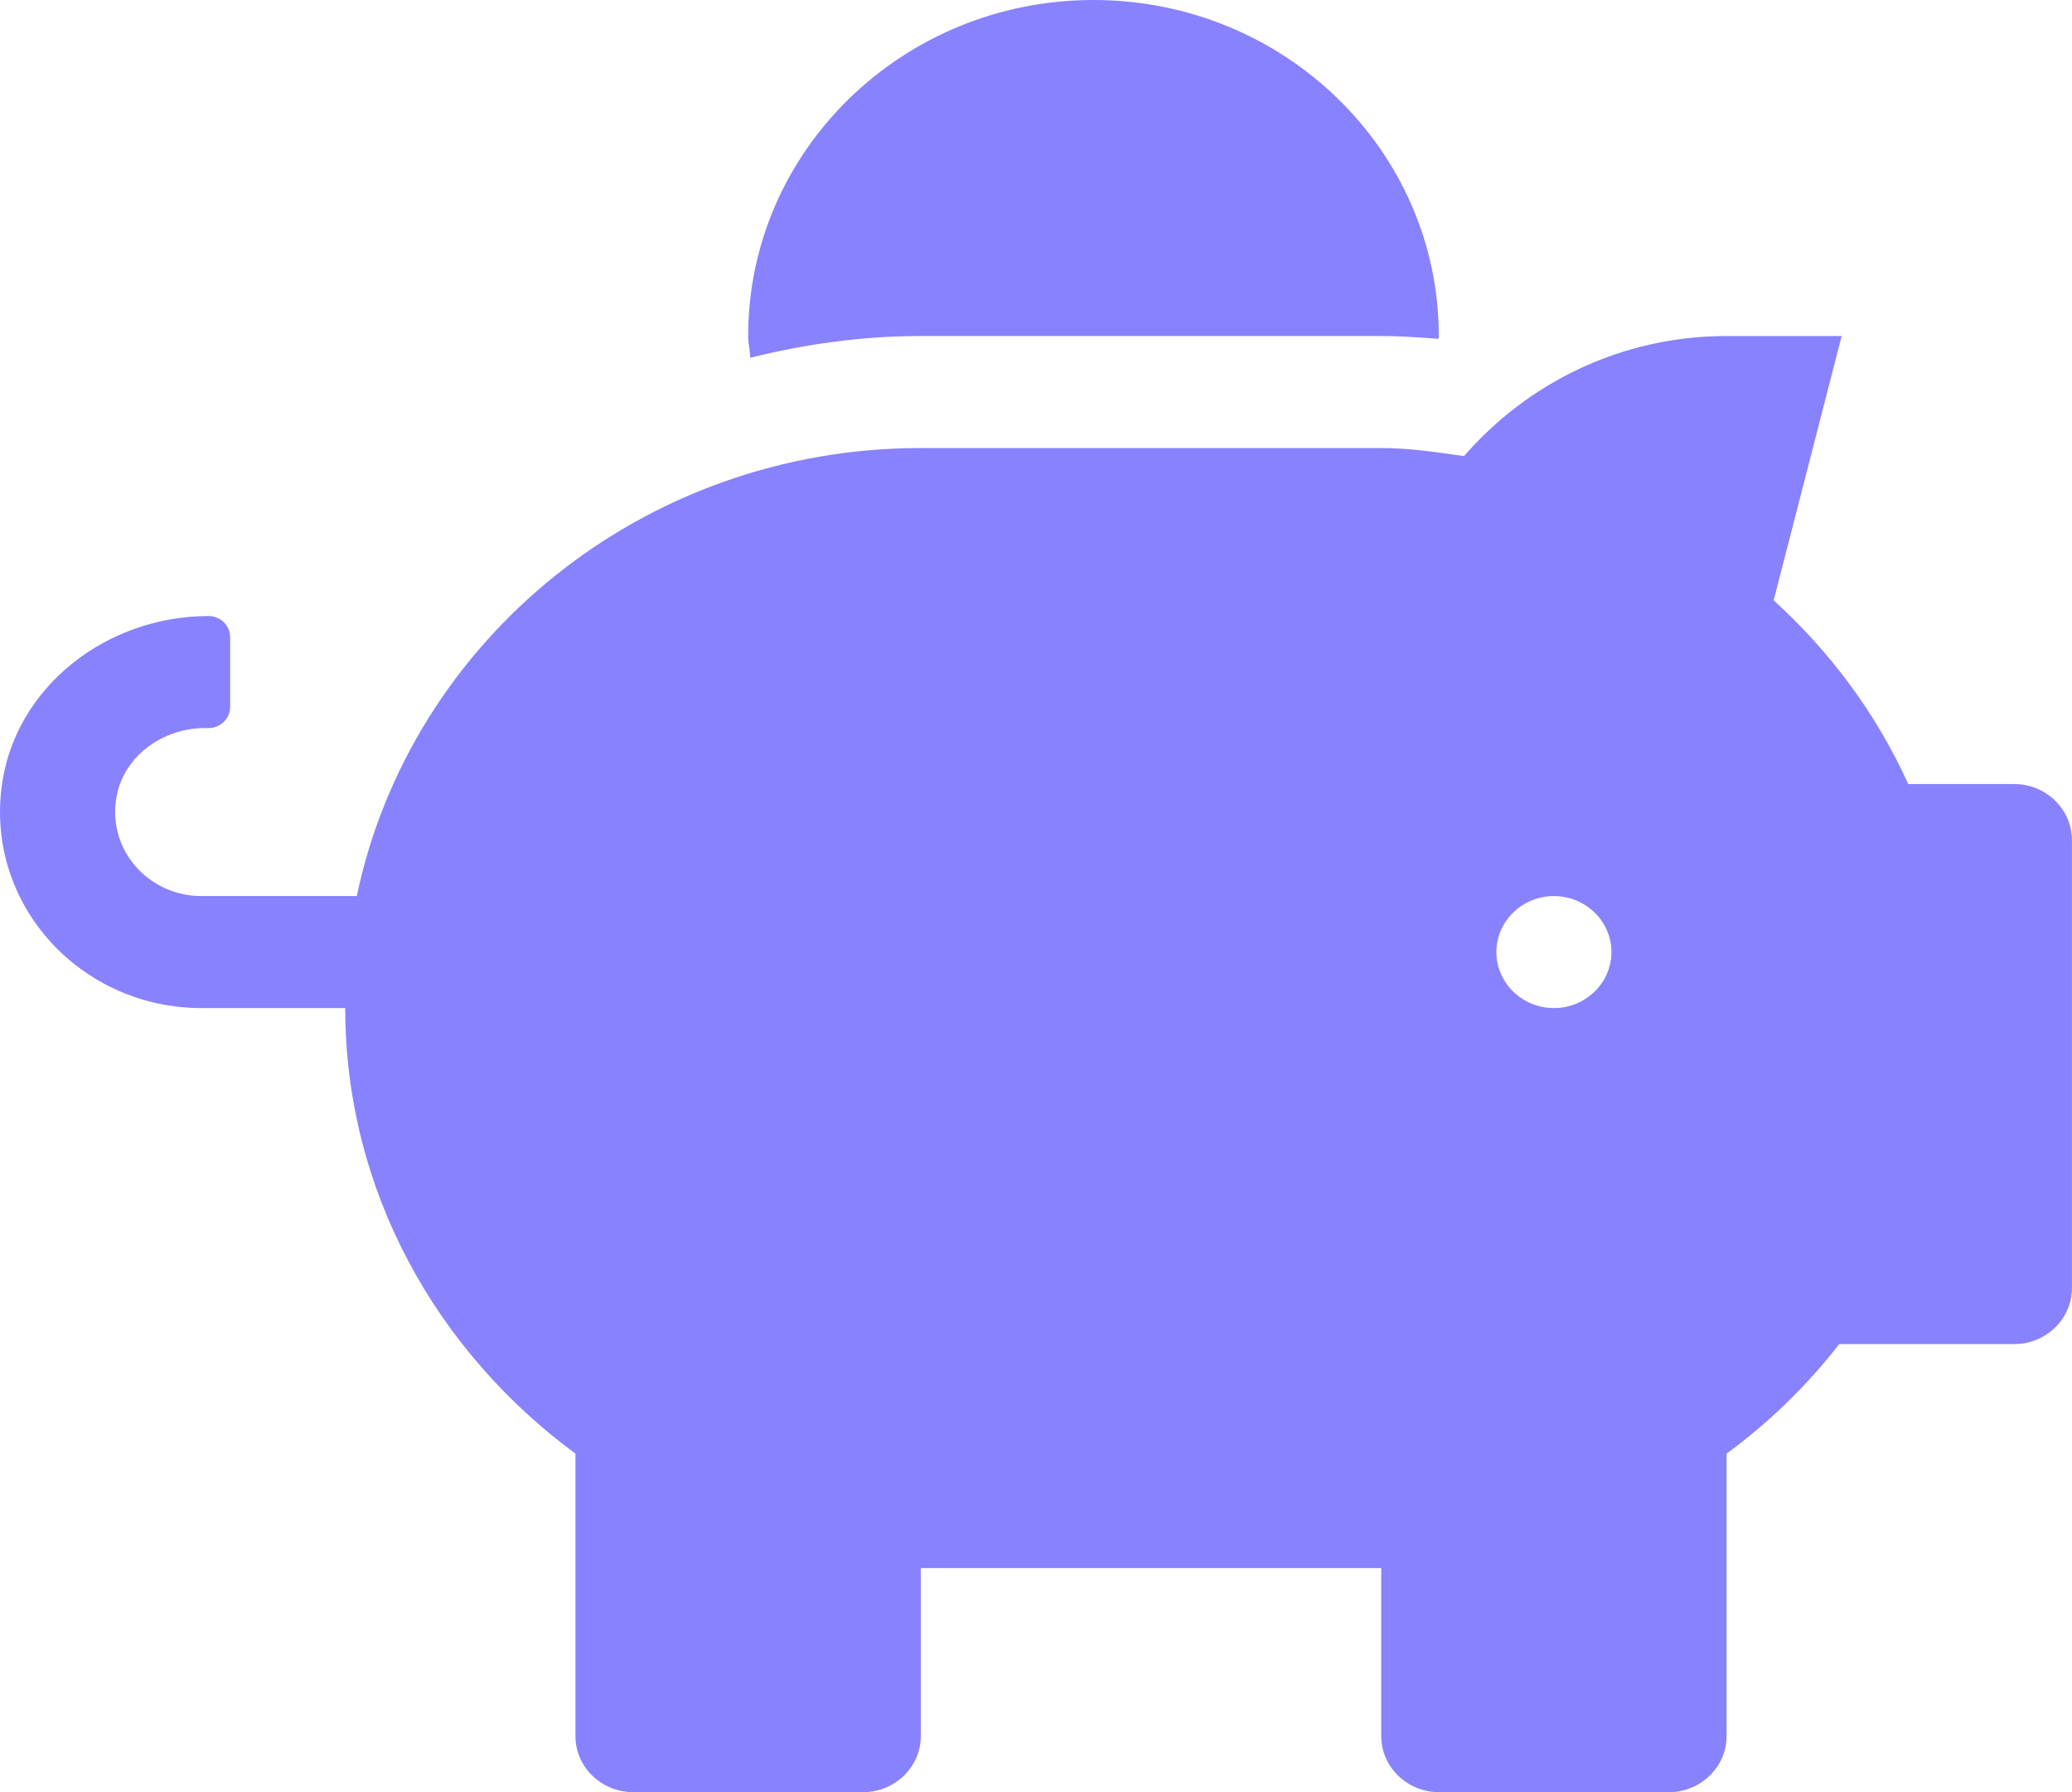 <svg width="37" height="32" viewBox="0 0 37 32" fill="none" xmlns="http://www.w3.org/2000/svg">
<path d="M35.971 14H34.076C33.511 12.75 32.688 11.644 31.673 10.719L32.887 6H30.832C28.943 6 27.273 6.844 26.143 8.144C25.654 8.075 25.173 8 24.665 8H16.443C11.471 8 7.328 11.438 6.371 16H3.596C2.645 16 1.894 15.156 2.086 14.2C2.228 13.488 2.915 13 3.66 13H3.724C3.936 13 4.11 12.831 4.11 12.625V11.375C4.11 11.169 3.936 11 3.724 11C1.894 11 0.262 12.275 0.031 14.037C-0.252 16.175 1.457 18 3.596 18H6.165C6.165 21.262 7.797 24.131 10.276 25.956V31C10.276 31.55 10.739 32 11.304 32H15.415C15.98 32 16.443 31.55 16.443 31V28H24.665V31C24.665 31.55 25.128 32 25.693 32H29.804C30.369 32 30.832 31.55 30.832 31V25.956C31.59 25.4 32.264 24.744 32.843 24H35.971C36.536 24 36.999 23.55 36.999 23V15C36.999 14.45 36.536 14 35.971 14ZM27.748 18C27.183 18 26.721 17.55 26.721 17C26.721 16.45 27.183 16 27.748 16C28.314 16 28.776 16.45 28.776 17C28.776 17.55 28.314 18 27.748 18ZM16.443 6H24.665C25.012 6 25.352 6.025 25.687 6.05C25.687 6.031 25.693 6.019 25.693 6C25.693 2.688 22.931 0 19.526 0C16.122 0 13.36 2.688 13.36 6C13.36 6.131 13.392 6.256 13.398 6.388C14.375 6.144 15.389 6 16.443 6Z" fill="#8982FF"/>
</svg>
